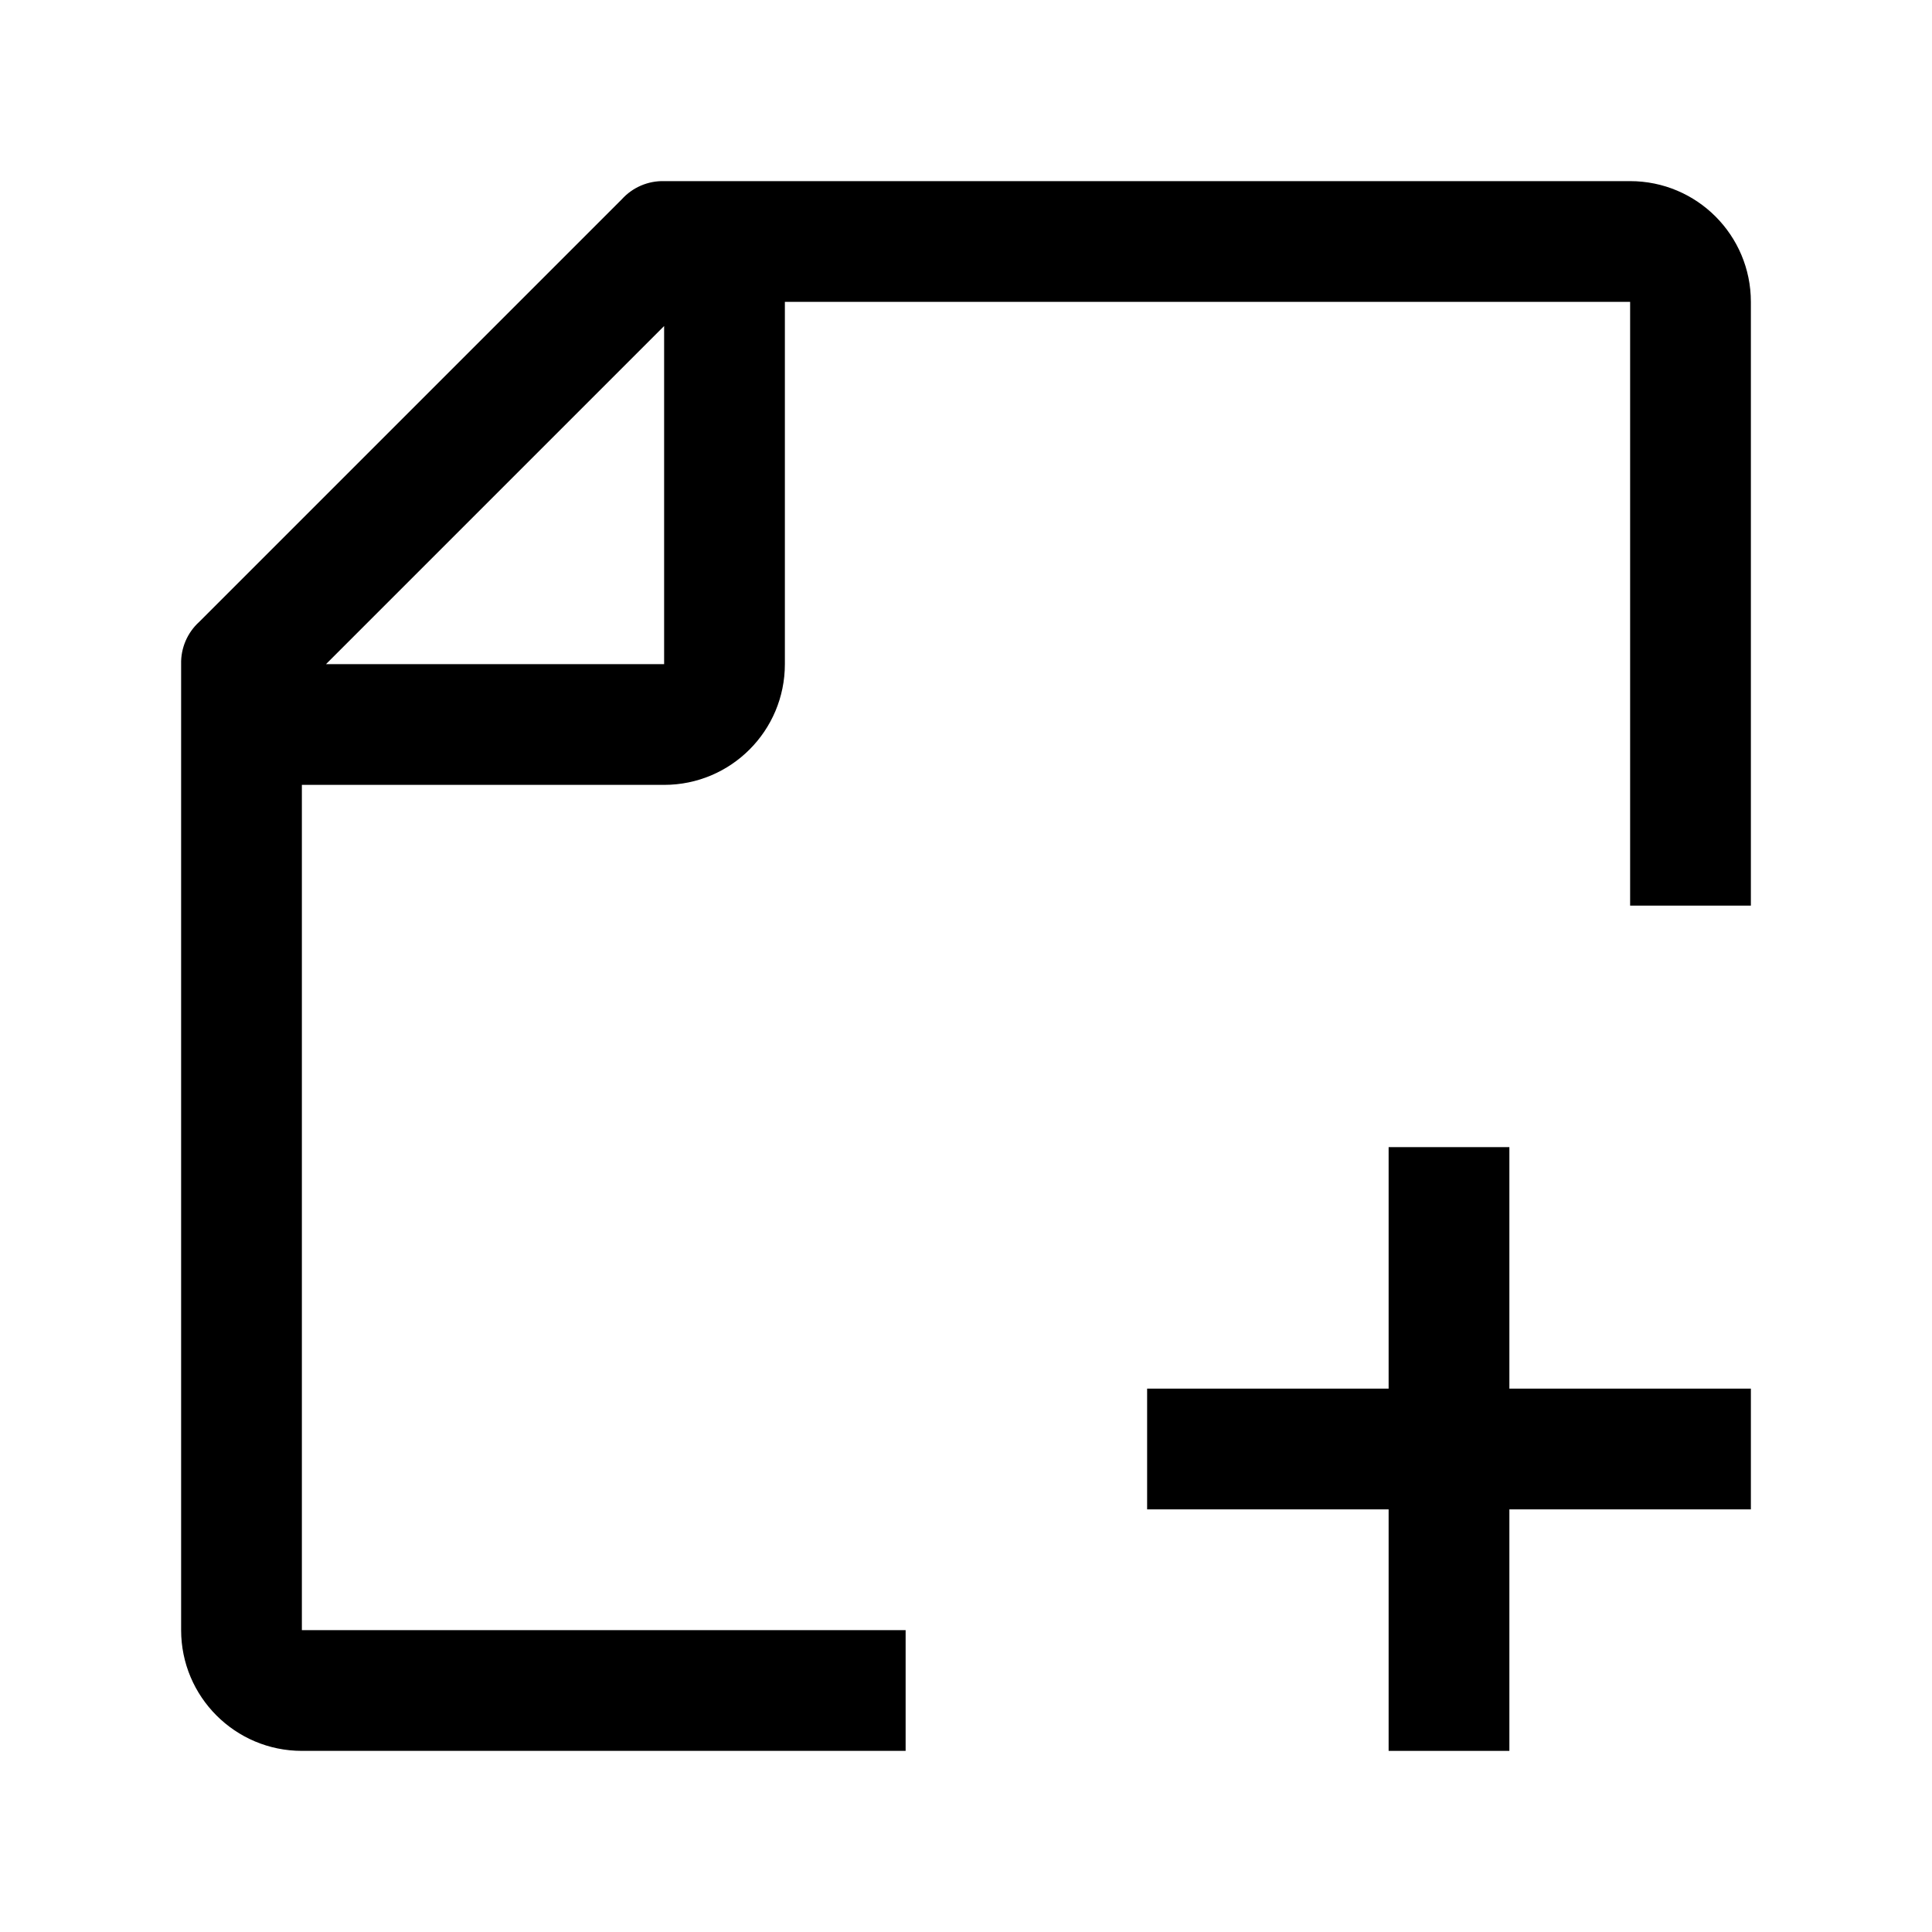 <svg width="24" height="24" viewBox="0 0 24 24" fill="none" xmlns="http://www.w3.org/2000/svg">
<path fill-rule="evenodd" clip-rule="evenodd" d="M21.75 3.75C21.75 2.922 21.079 2.25 20.25 2.25H8.25C8.051 2.245 7.859 2.327 7.725 2.475L2.475 7.725C2.327 7.859 2.245 8.051 2.25 8.25V20.25C2.25 21.078 2.922 21.75 3.75 21.75H11.25V20.25H3.75V9.75H8.25C9.079 9.75 9.75 9.079 9.75 8.25V3.75H20.25L20.25 11.25H21.75L21.75 3.75ZM4.05 8.25L8.25 4.05V8.25H4.05Z" fill="black"/>
<path fill-rule="evenodd" clip-rule="evenodd" d="M17.25 17.25V14.25H18.75V17.25H21.75V18.75H18.75V21.75H17.25V18.75H14.25V17.25H17.25Z" fill="black"/>
</svg>
